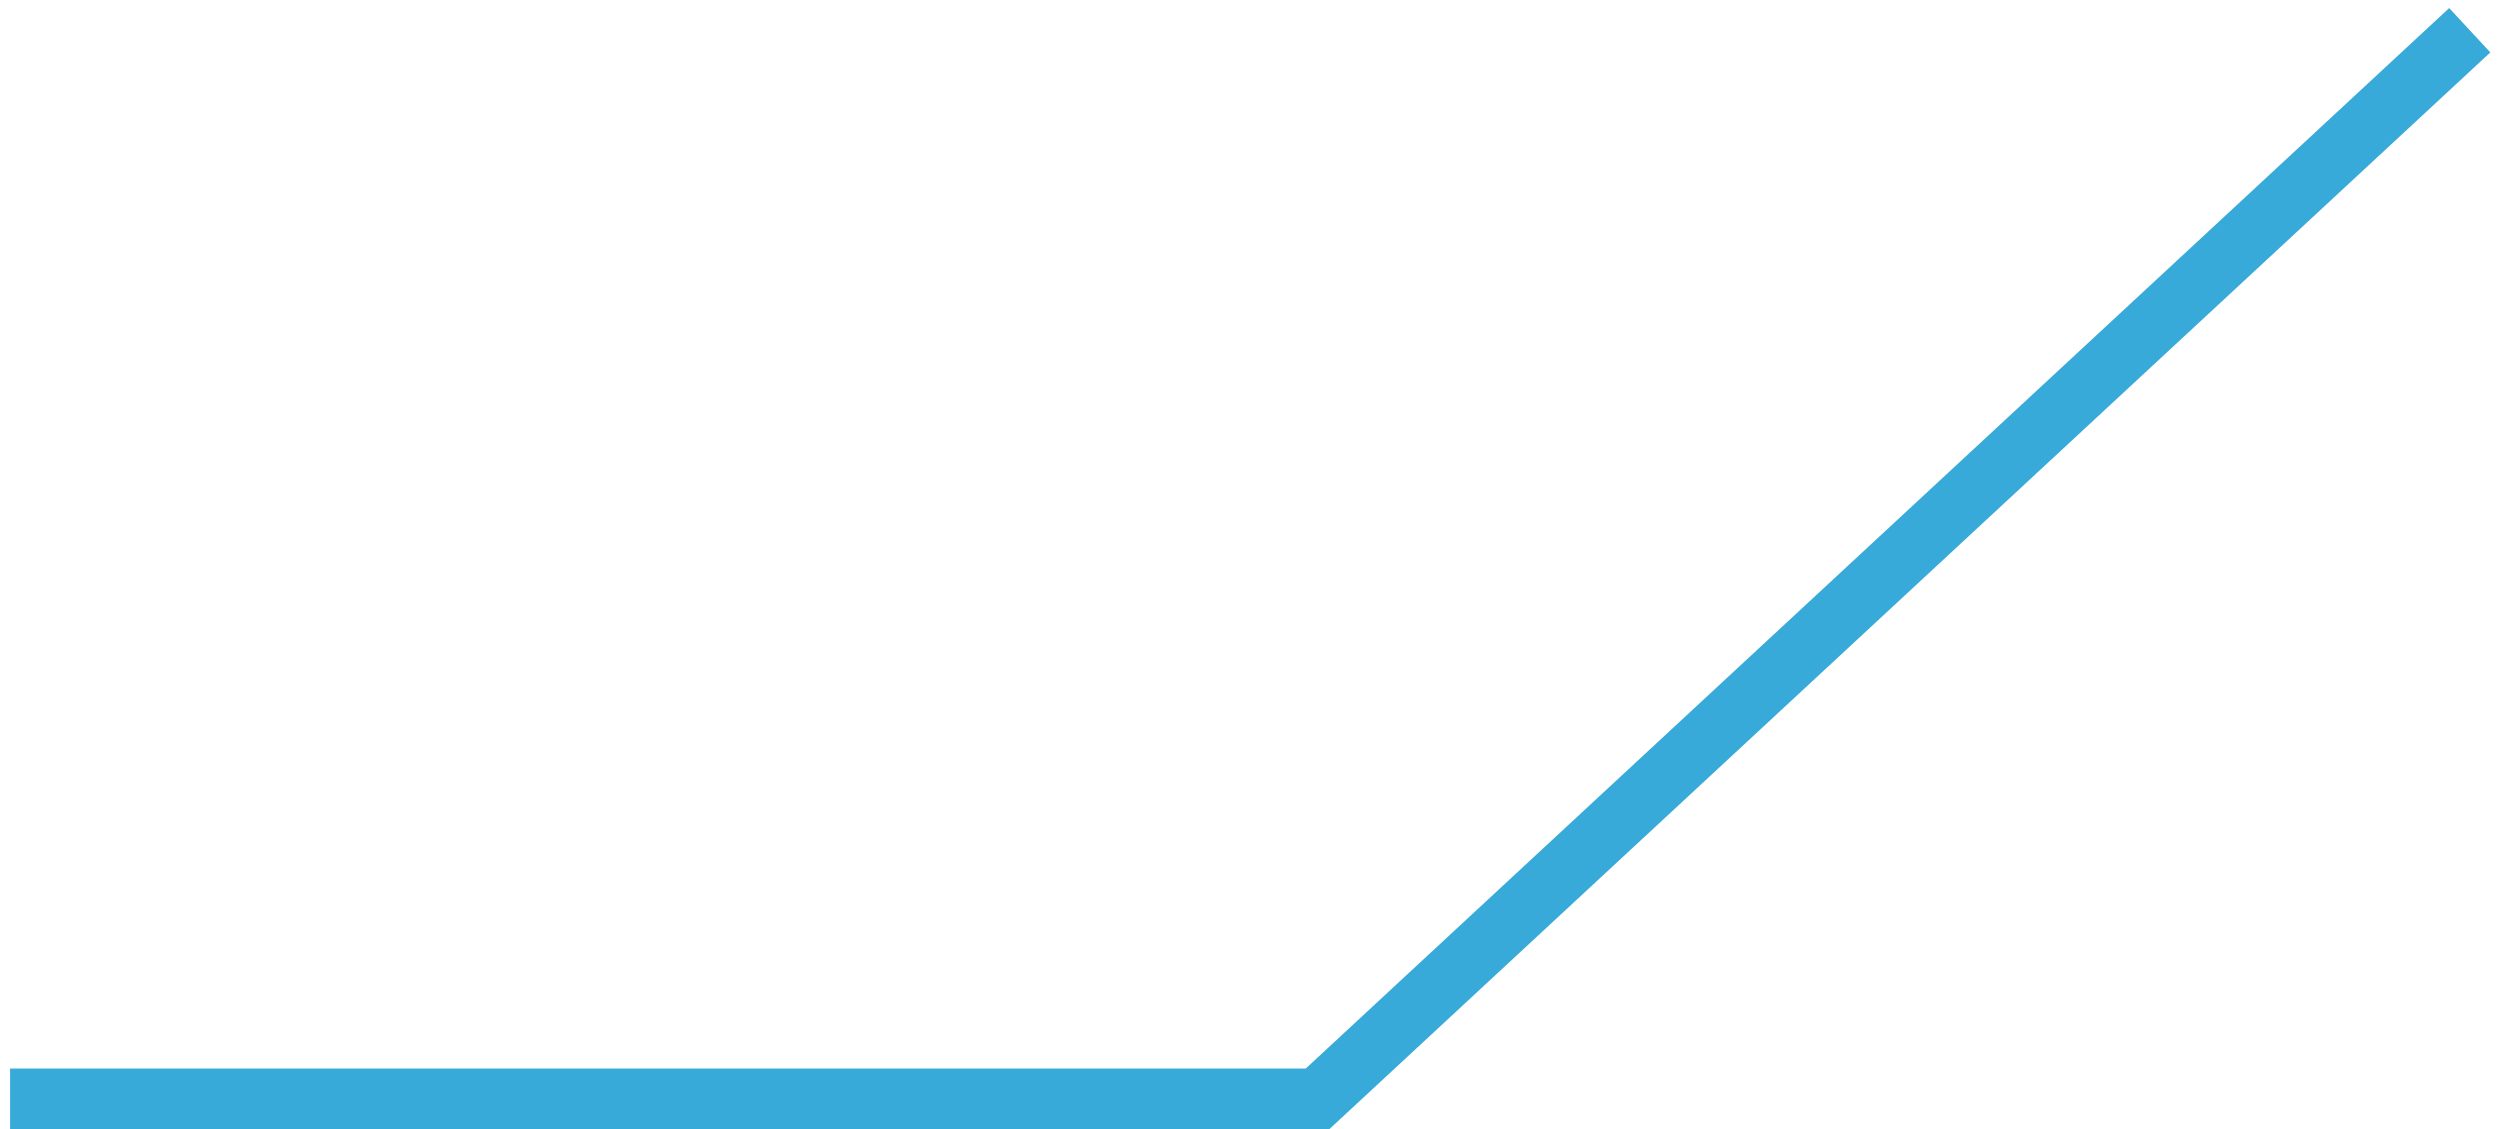 <?xml version="1.0" encoding="UTF-8"?>
<svg width="124px" height="56px" viewBox="0 0 124 56" version="1.1" xmlns="http://www.w3.org/2000/svg" xmlns:xlink="http://www.w3.org/1999/xlink">
    <!-- Generator: Sketch 49.1 (51147) - http://www.bohemiancoding.com/sketch -->
    <title>connect-bottom-left</title>
    <desc>Created with Sketch.</desc>
    <defs></defs>
    <g id="Dashboard-Waterfall" stroke="none" stroke-width="1" fill="none" fill-rule="evenodd">
        <g id="alertPreview-V1-currentAlertRow-Copy-6a" transform="translate(-569, -422)" stroke="#37AAD9" stroke-width="3">
            <polyline id="connect-bottom-left" transform="translate(630.5, 450) scale(1, -1) rotate(-90) translate(-630.5, -450) " points="657 389 657 453.853 604 511"></polyline>
        </g>
    </g>
</svg>